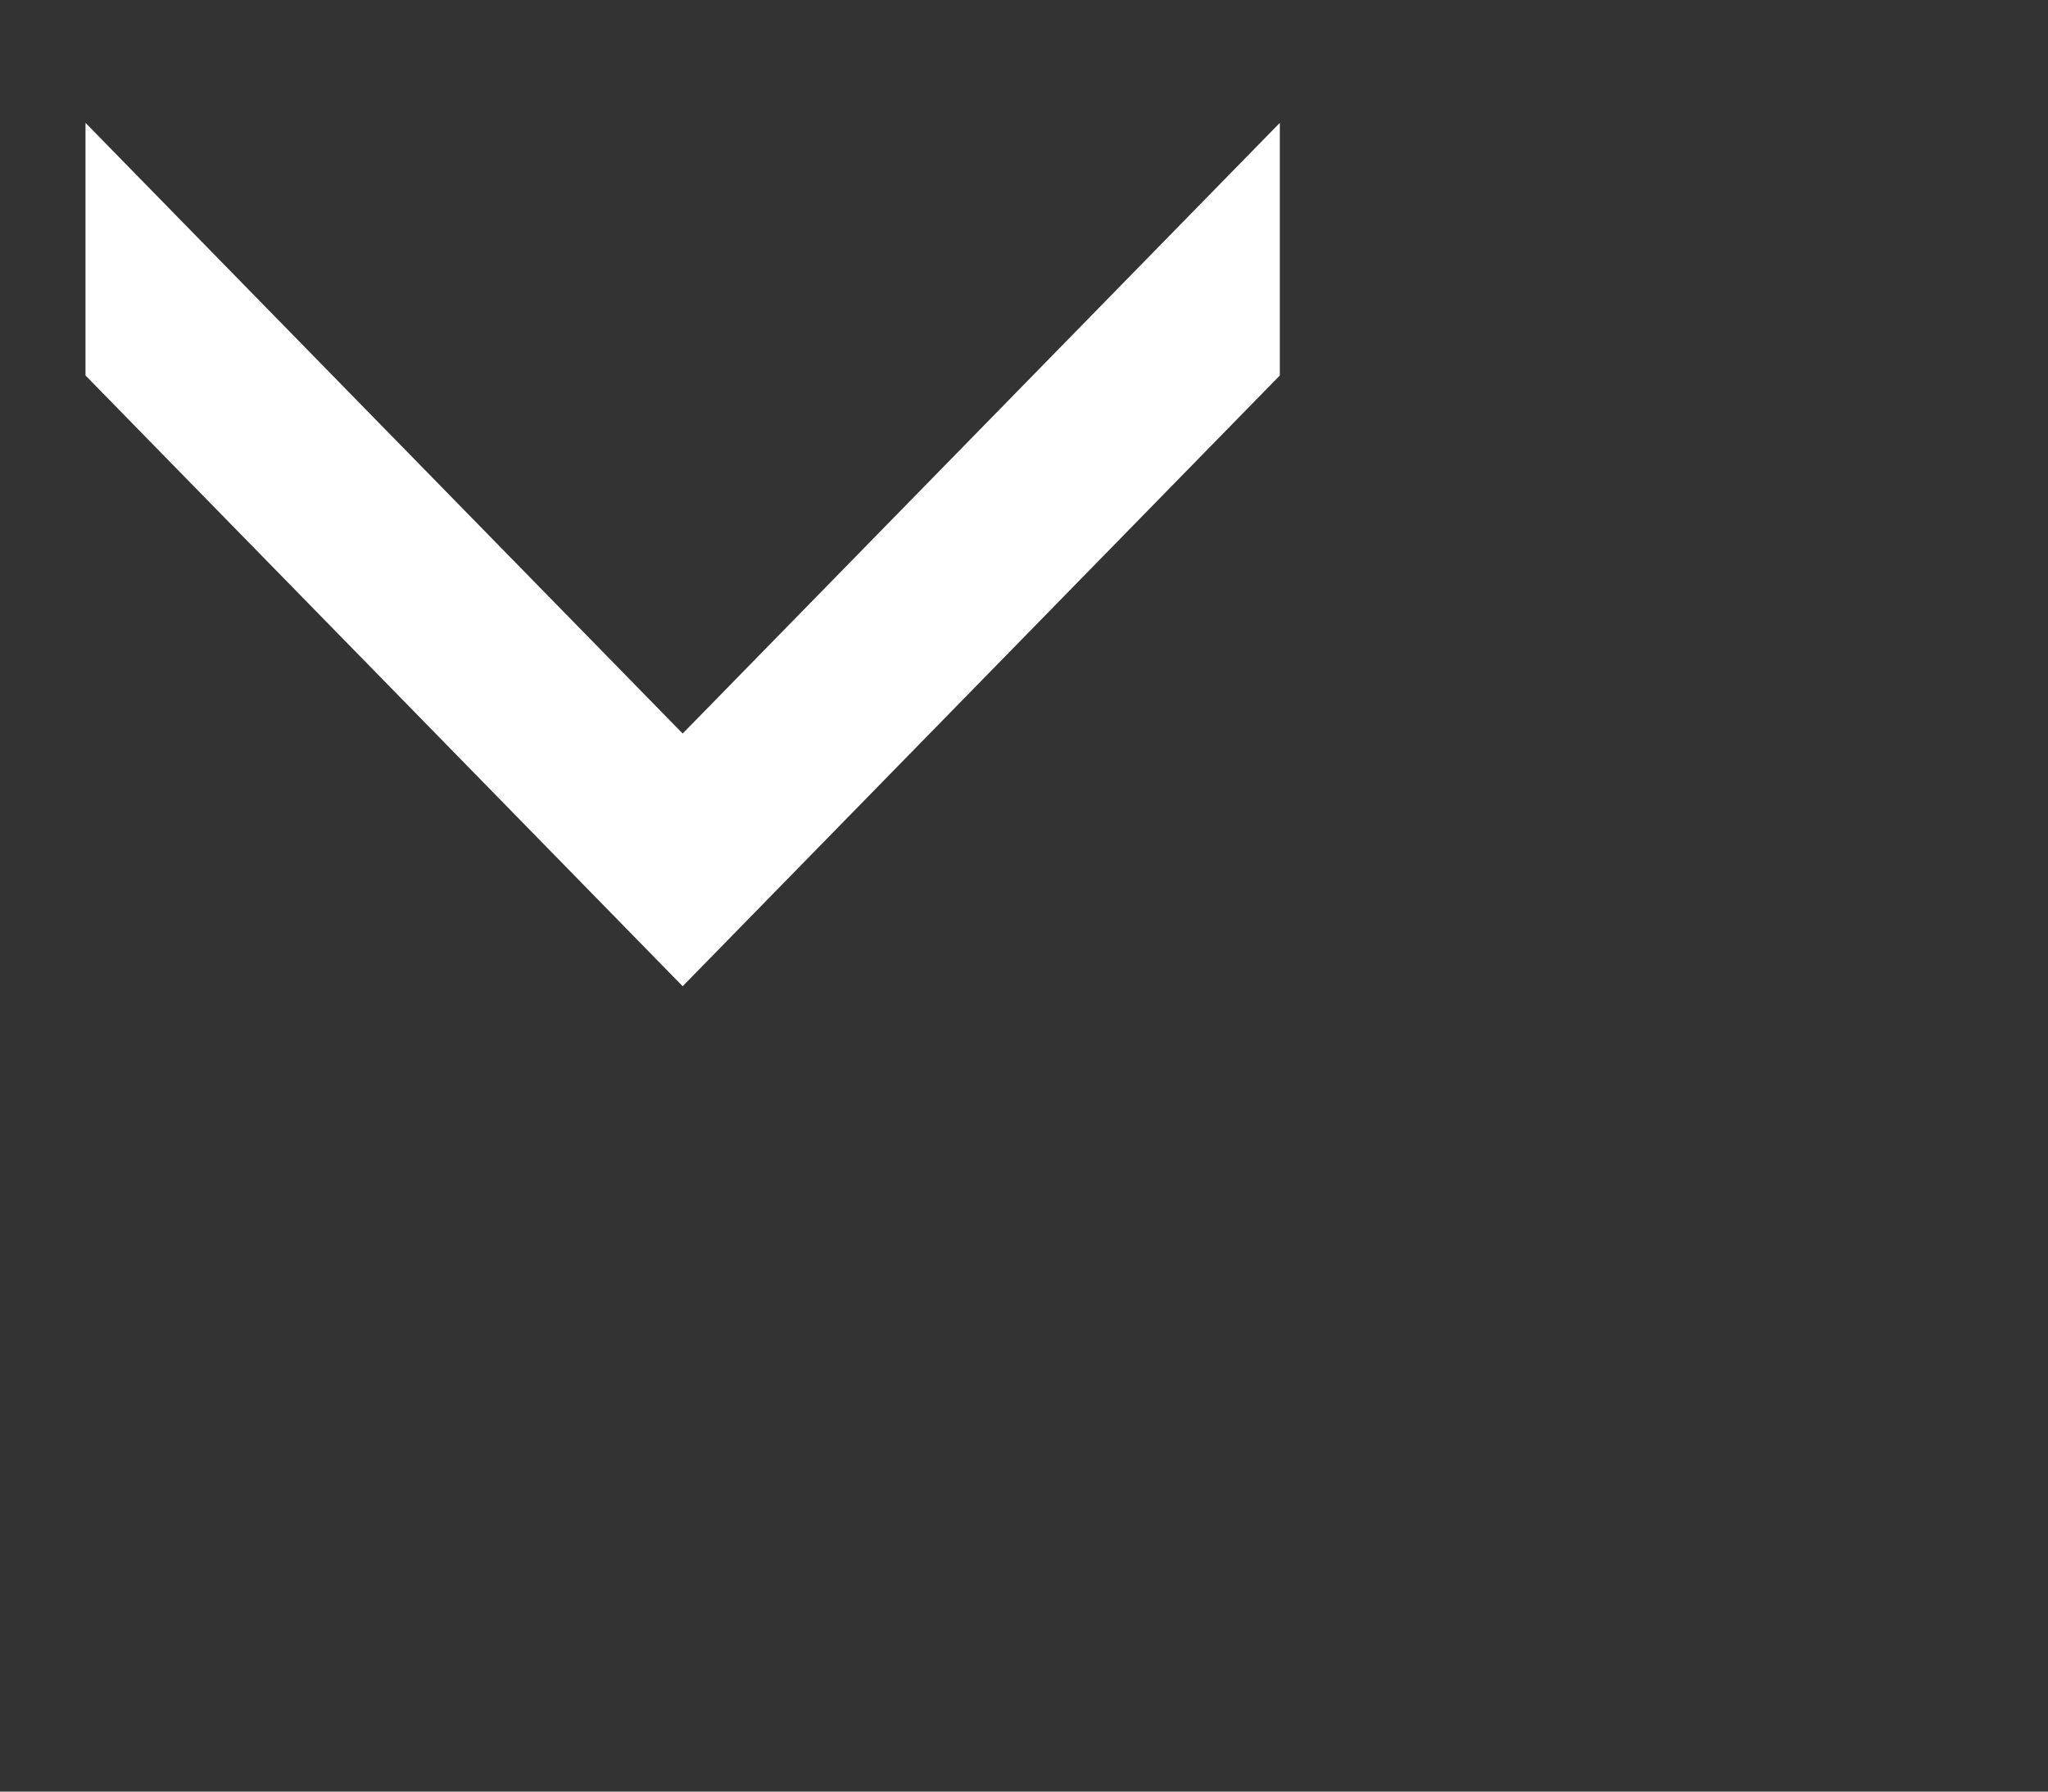 <svg
        xmlns="http://www.w3.org/2000/svg"
        xmlns:xlink="http://www.w3.org/1999/xlink"
        width="24px" height="21px">
    <rect width="100%" height="100%" fill="#333333" stroke="none"/>
    <path fill-rule="evenodd"  fill="rgb(255, 255, 255)"
          d="M1.002,1.440 L8.000,8.598 L14.998,1.440 L14.998,4.401 L8.000,11.560 L1.002,4.401 L1.002,1.440 Z"/>
</svg>
